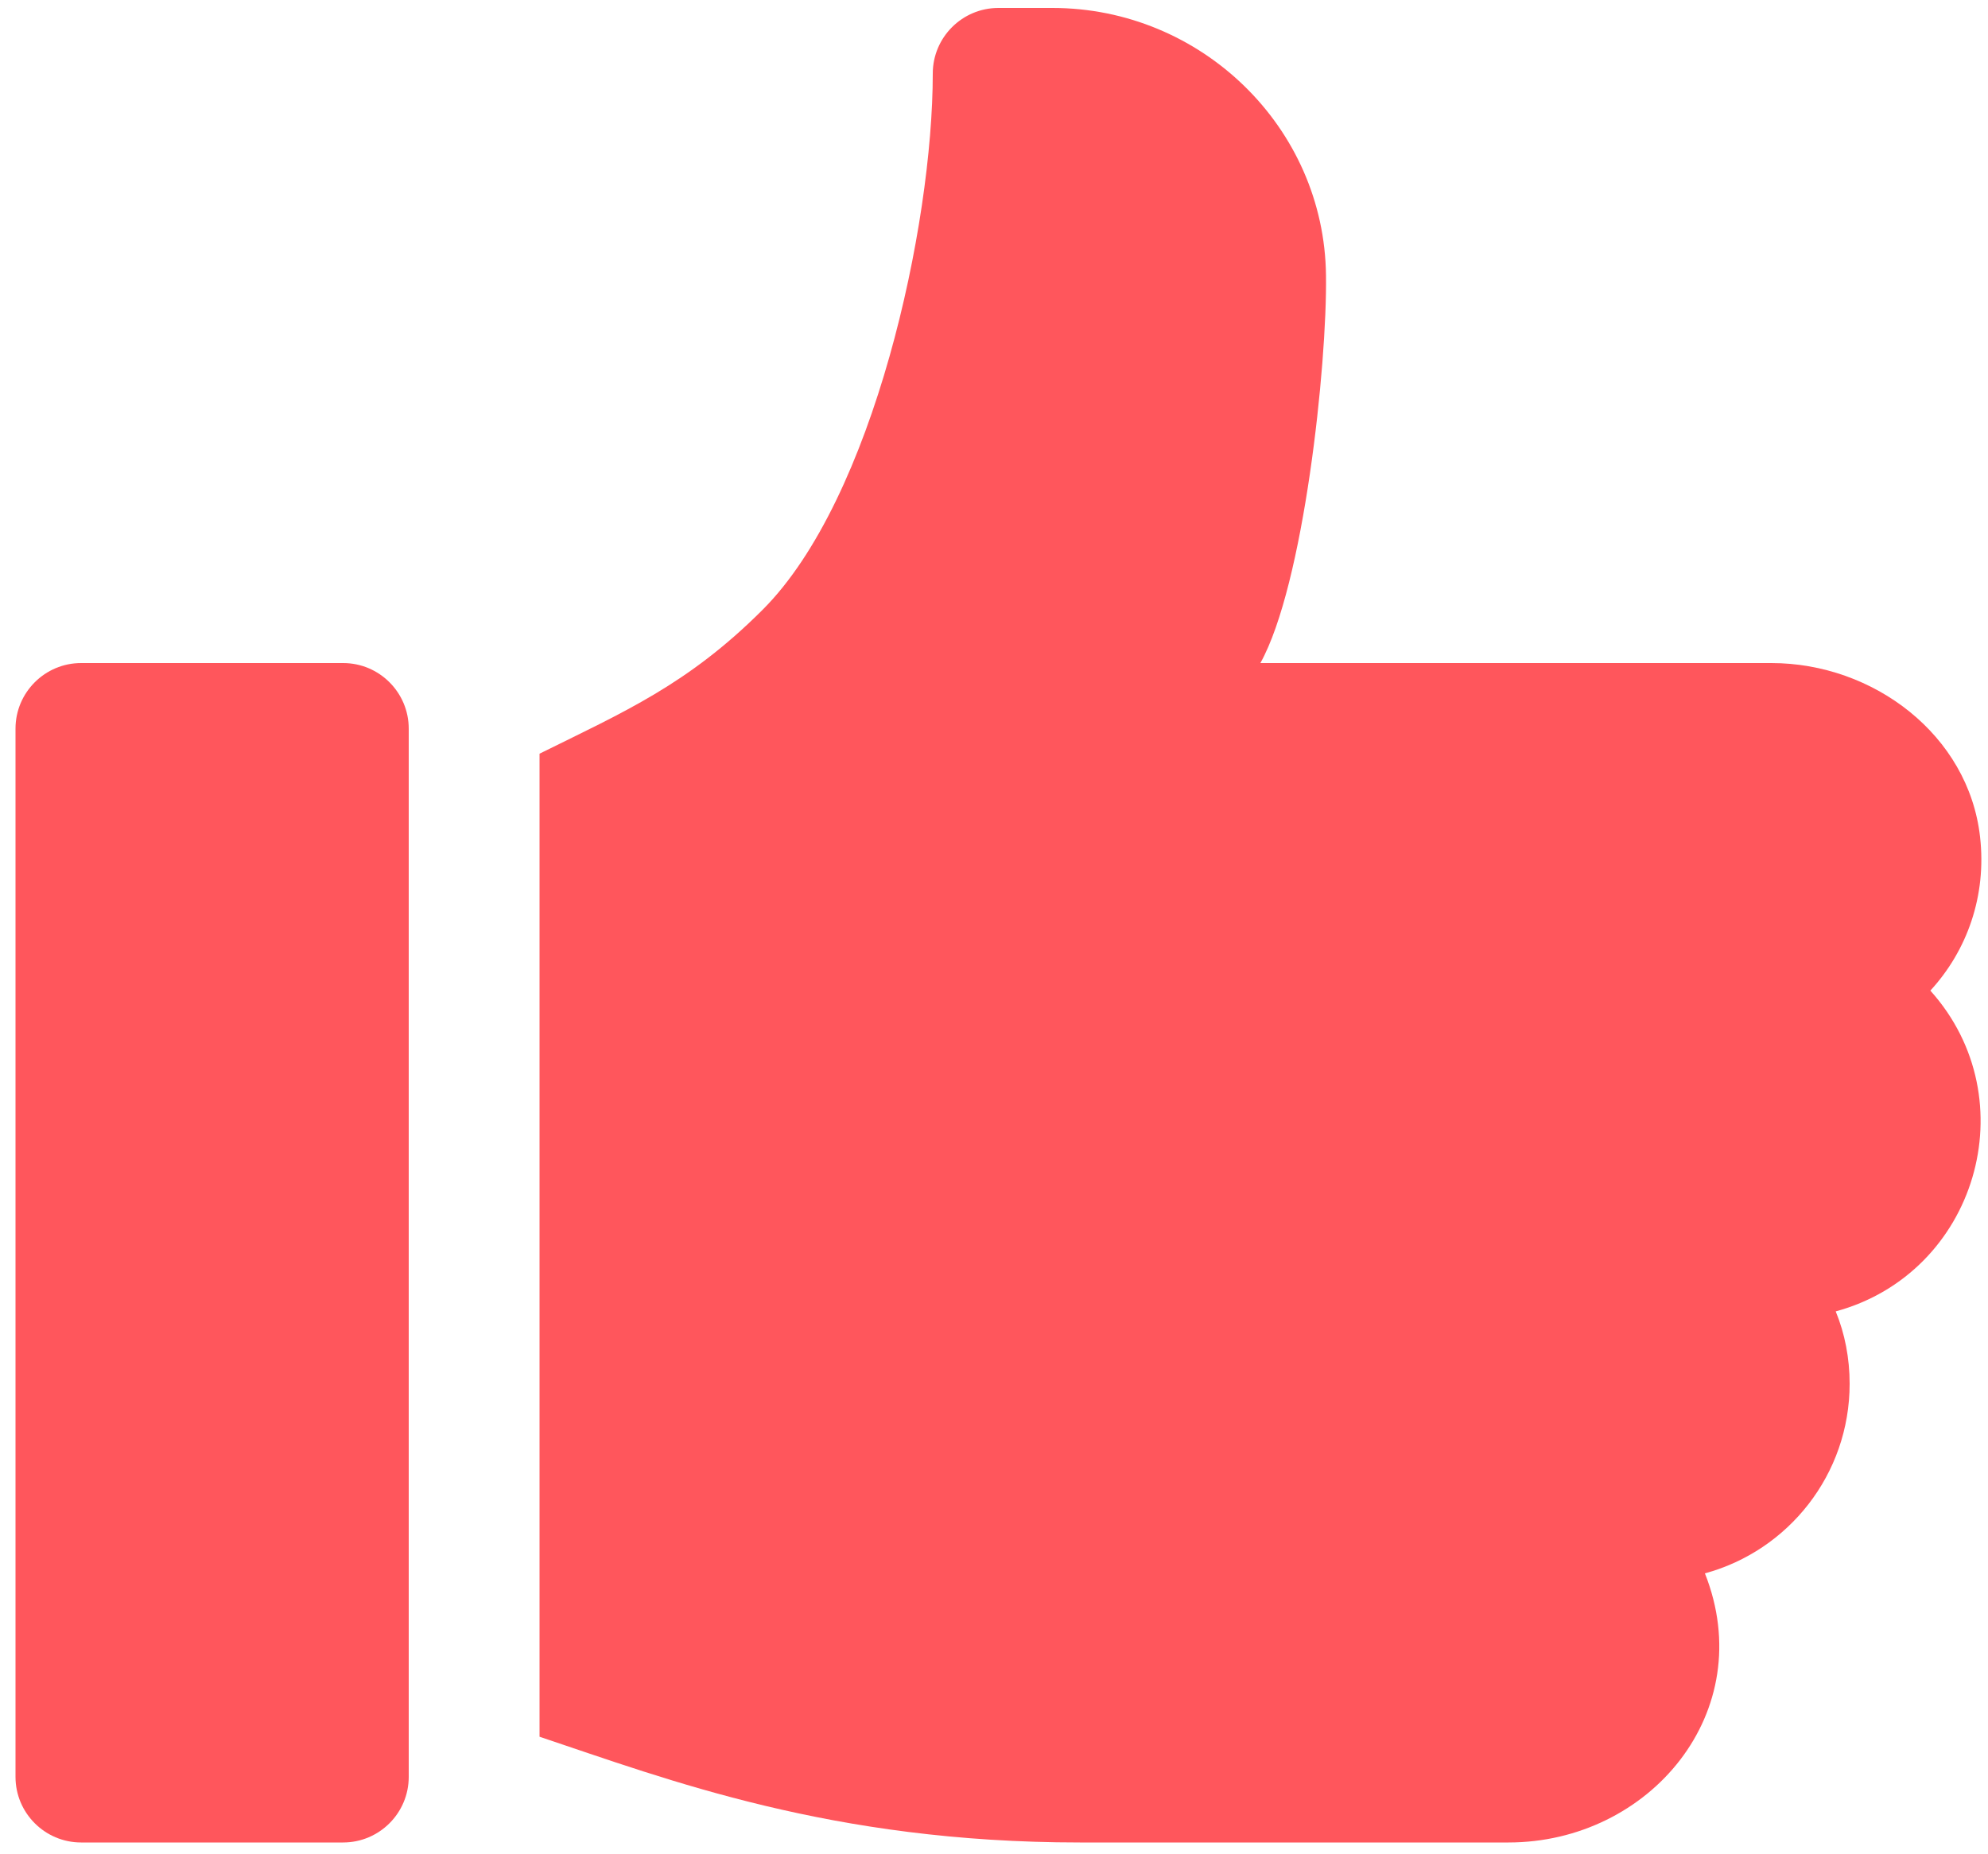 <?xml version="1.0" encoding="utf-8"?>
<!-- Generator: Adobe Illustrator 22.0.1, SVG Export Plug-In . SVG Version: 6.00 Build 0)  -->
<svg version="1.1" id="Layer_1" xmlns="http://www.w3.org/2000/svg" xmlns:xlink="http://www.w3.org/1999/xlink" x="0px" y="0px" viewBox="0 0 500 466.5" style="enable-background:new 0 0 500 466.5;" xml:space="preserve">
<style type="text/css">
	.st0{fill:#ff565c;}
</style>
<g>
	<path class="st0" d="M86.3,166.8H20.4c-9.1,0-16.5,7.4-16.5,16.5V447c0,9.1,7.4,16.5,16.5,16.5h65.9c9.1,0,16.5-7.4,16.5-16.5
		V183.3C102.8,174.2,95.4,166.8,86.3,166.8z"/>
	<path class="st0" d="M498,210.5c-2.9-25.6-26.8-43.7-52.5-43.7H317c10.9-19.6,16.8-74.9,16.5-97.5C333.1,32,302.1,2,264.7,2h-13.6
		c-9.1,0-16.5,7.4-16.5,16.5c0,38.1-14.8,106.9-42.8,134.9c-18.8,18.8-34.9,25.7-56.1,36.2v247.3c32.3,10.8,73.4,26.6,135.9,26.6
		h107.8c35.5,0,63.2-32.9,49.4-67.7c21-5.7,36.4-24.9,36.4-47.7c0-6.4-1.2-12.6-3.5-18.2c35.3-9.6,48.4-53.3,23.8-80.7
		C494.7,239.2,499.7,225.4,498,210.5z"/>
</g>
</svg>

